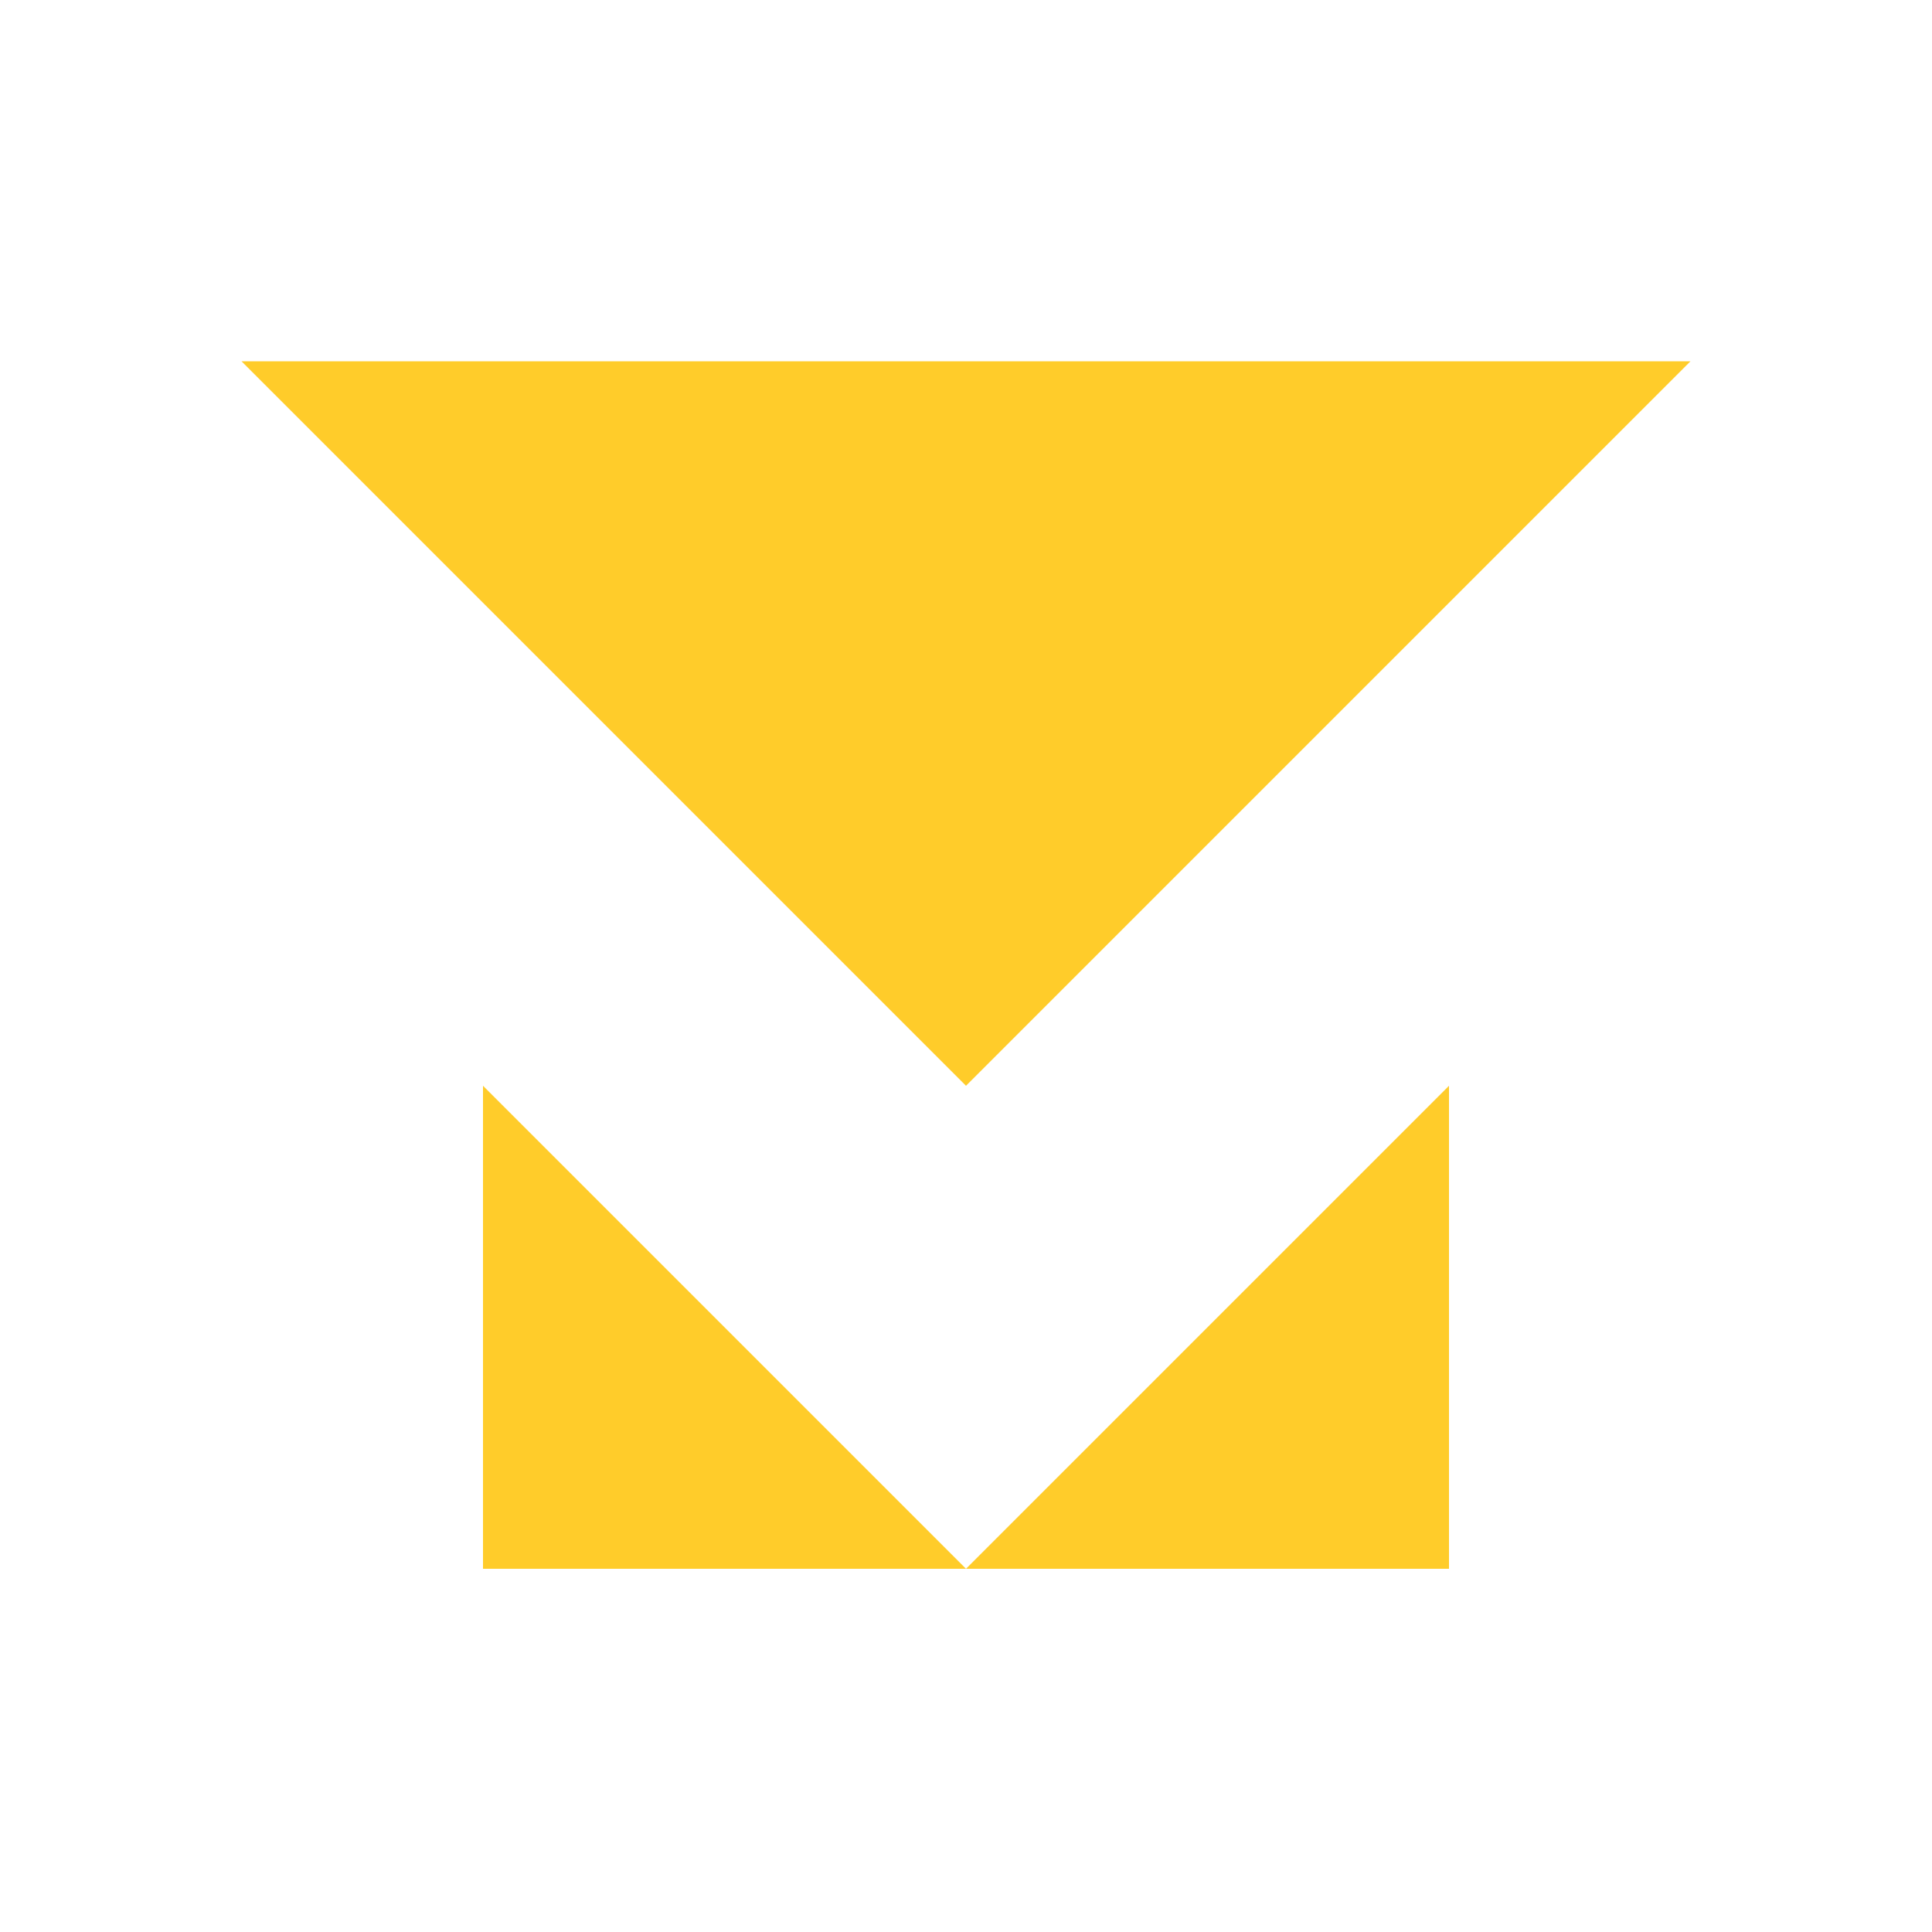 <?xml version="1.0" encoding="UTF-8"?>
<!-- Created with Inkscape (http://www.inkscape.org/) -->
<svg width="64" height="64" version="1.1" viewBox="0 0 64 64" xmlns="http://www.w3.org/2000/svg">
 <g transform="translate(66.093 1.877)">
  <path d="m-34.093 34.091-24-24h48l-24 24-2e-6 16 16-16v16l-32-2e-6v-16l16 16z" style="fill:#ffcc2a"/>
 </g>
</svg>
